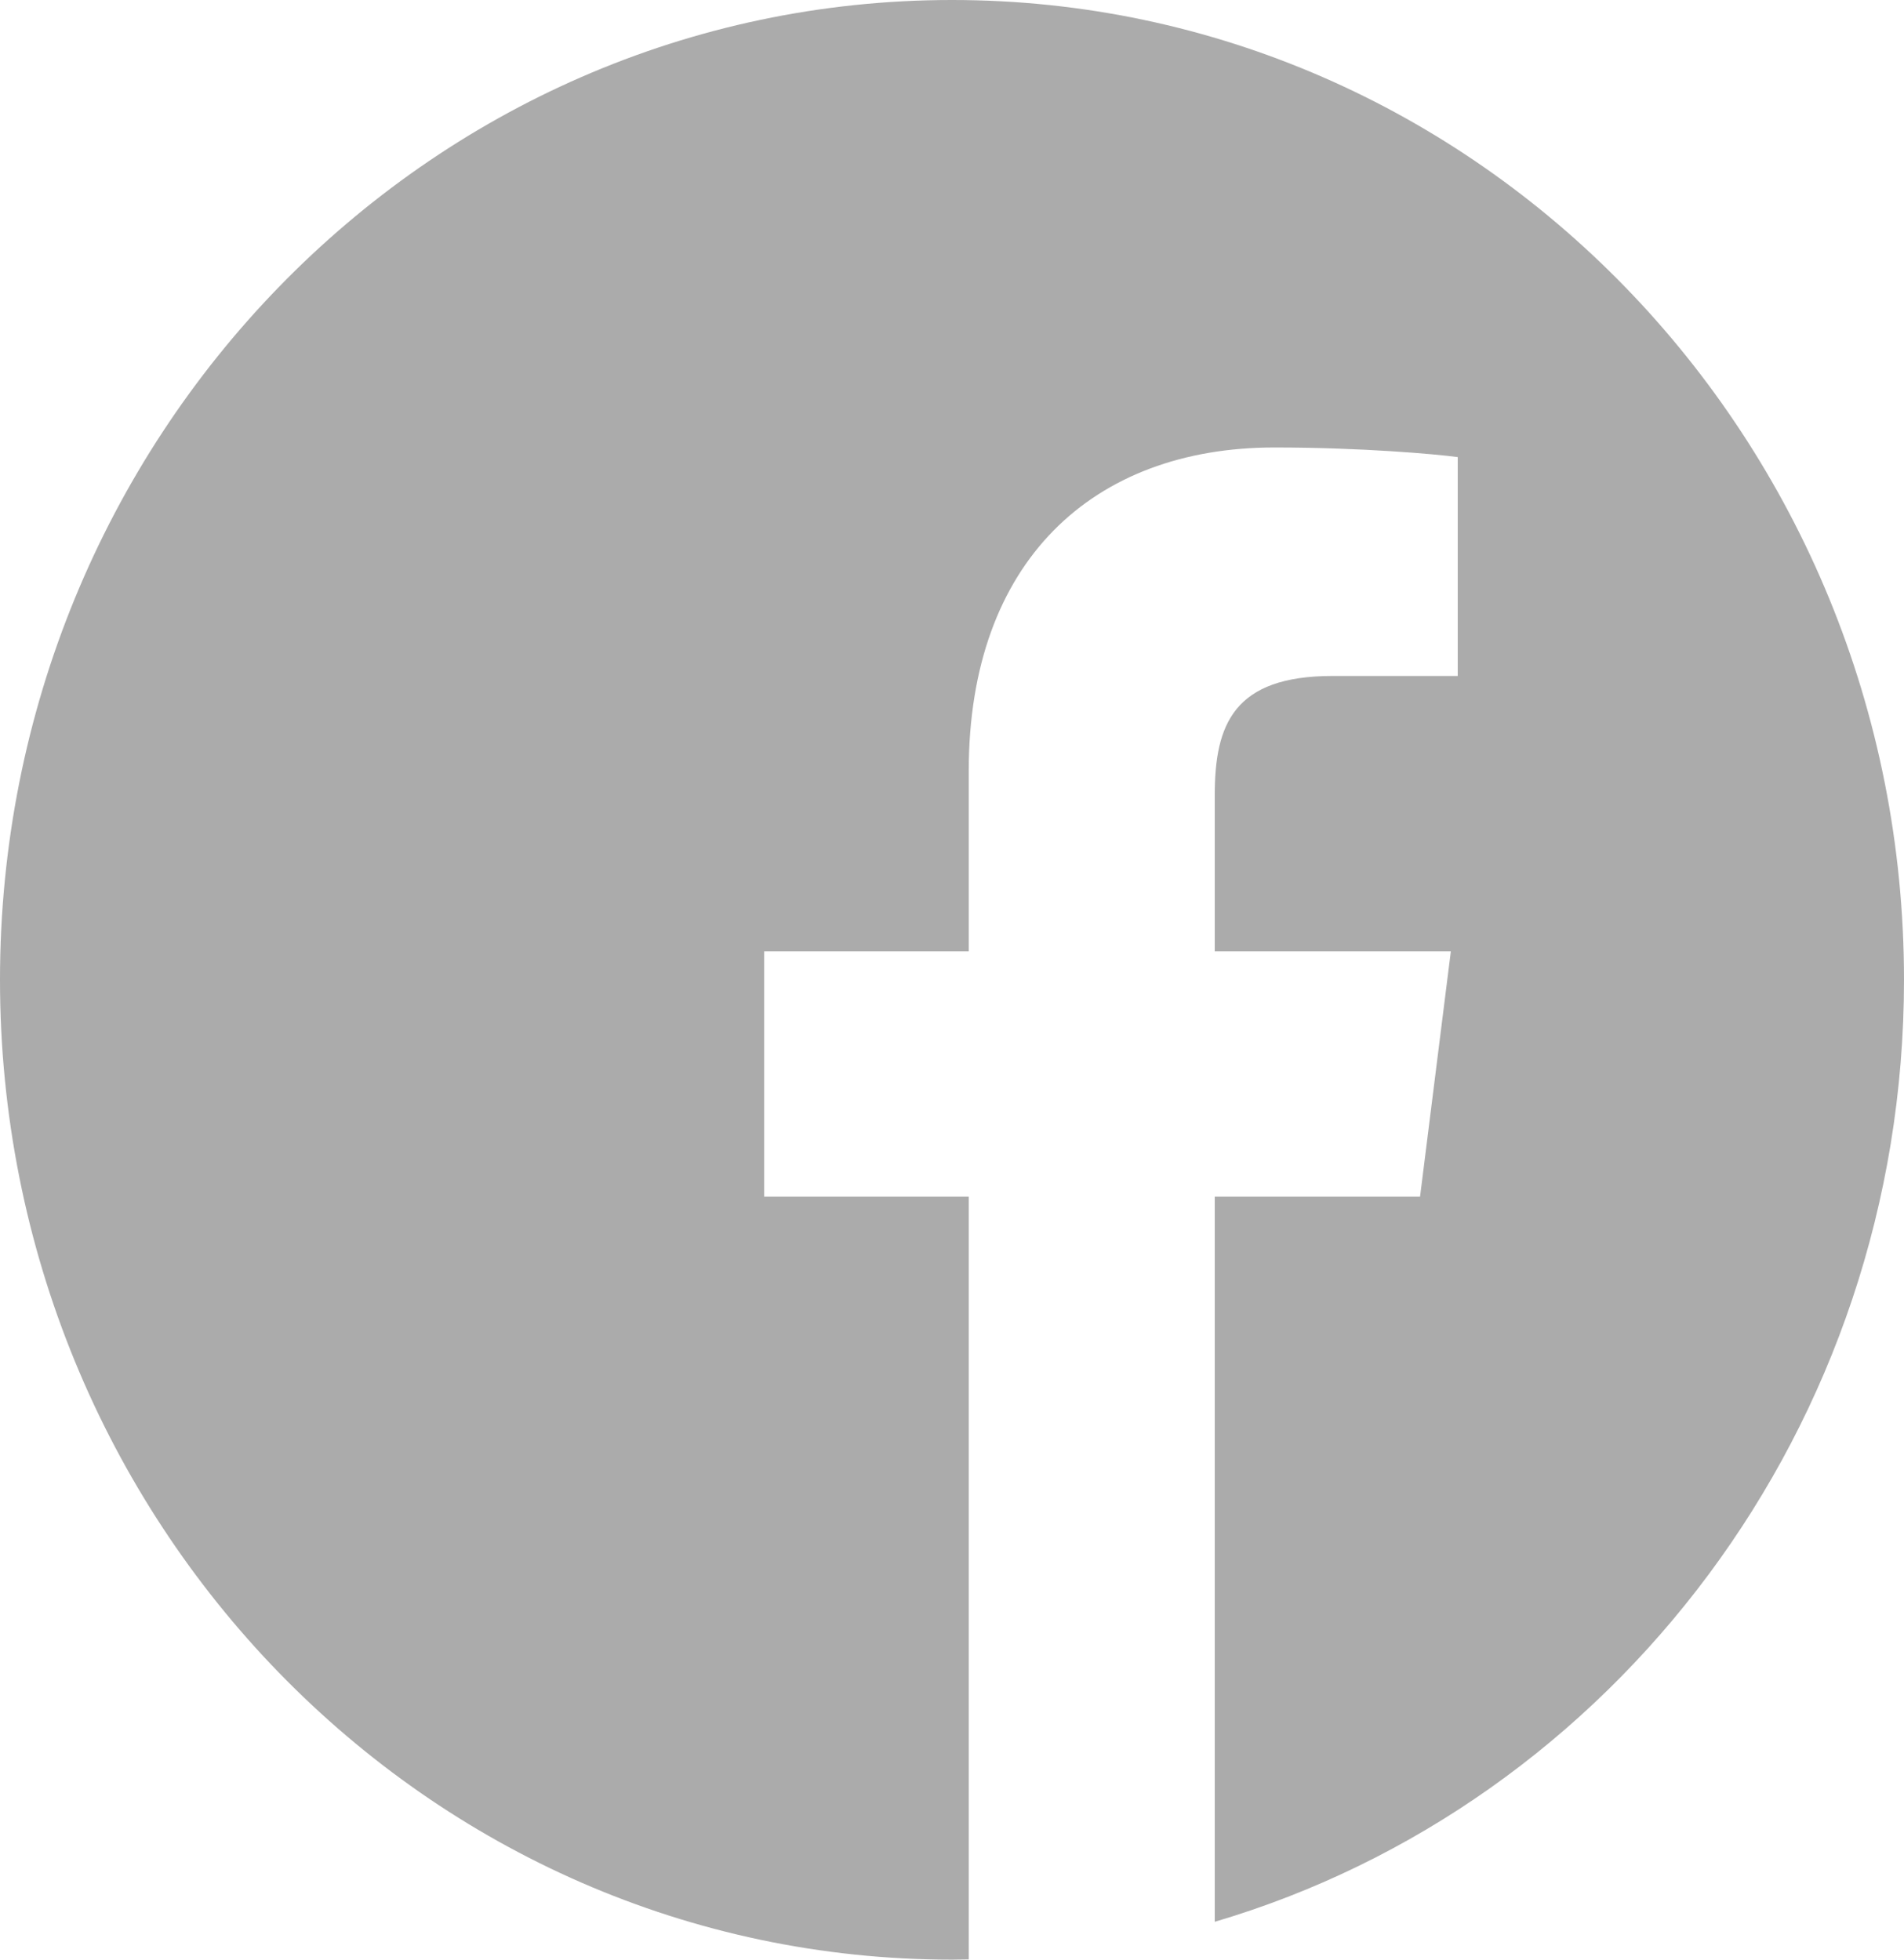 <svg width="34" height="35" viewBox="0 0 34 35" fill="none" xmlns="http://www.w3.org/2000/svg">
<path d="M19.741 34.772C19.599 34.796 19.457 34.818 19.315 34.838C19.457 34.818 19.599 34.796 19.741 34.772Z" fill="black"/>
<path d="M20.081 34.712C20.013 34.725 19.946 34.737 19.878 34.749C19.946 34.737 20.013 34.725 20.081 34.712Z" fill="black"/>
<path d="M18.935 34.886C18.769 34.906 18.602 34.923 18.435 34.937C18.602 34.923 18.769 34.906 18.935 34.886Z" fill="black"/>
<path d="M19.261 34.846C19.182 34.856 19.102 34.867 19.022 34.876C19.102 34.867 19.182 34.856 19.261 34.846Z" fill="black"/>
<path d="M20.544 34.618C20.484 34.631 20.424 34.644 20.364 34.657C20.424 34.644 20.484 34.631 20.544 34.618Z" fill="black"/>
<path d="M21.693 34.324C21.644 34.338 21.596 34.352 21.548 34.366C21.596 34.352 21.644 34.338 21.693 34.324Z" fill="black"/>
<path d="M21.345 34.422C21.293 34.436 21.24 34.45 21.188 34.464C21.24 34.45 21.293 34.436 21.345 34.422Z" fill="black"/>
<path d="M20.891 34.539C20.835 34.552 20.779 34.565 20.723 34.578C20.779 34.565 20.835 34.552 20.891 34.539Z" fill="black"/>
<path d="M18.43 34.938C18.34 34.946 18.251 34.952 18.161 34.959C18.251 34.952 18.34 34.946 18.43 34.938Z" fill="black"/>
<path d="M34 17.5C34 7.836 26.387 0 17 0C7.613 0 0 7.836 0 17.5C0 27.163 7.613 35 17 35C17.1 35 17.199 34.998 17.299 34.996V21.373H13.646V16.991H17.299V13.767C17.299 10.027 19.516 7.992 22.757 7.992C24.309 7.992 25.642 8.111 26.031 8.164V12.073H23.797C22.034 12.073 21.692 12.935 21.692 14.201V16.991H25.908L25.358 21.373H21.692V34.324C28.798 32.227 34 25.488 34 17.5Z" fill="#ABABAB"/>
<path d="M18.123 34.961C17.946 34.973 17.768 34.982 17.59 34.988C17.768 34.982 17.946 34.973 18.123 34.961Z" fill="black"/>
<path d="M17.581 34.989C17.487 34.992 17.393 34.994 17.299 34.996C17.393 34.994 17.487 34.992 17.581 34.989Z" fill="black"/>
</svg>

